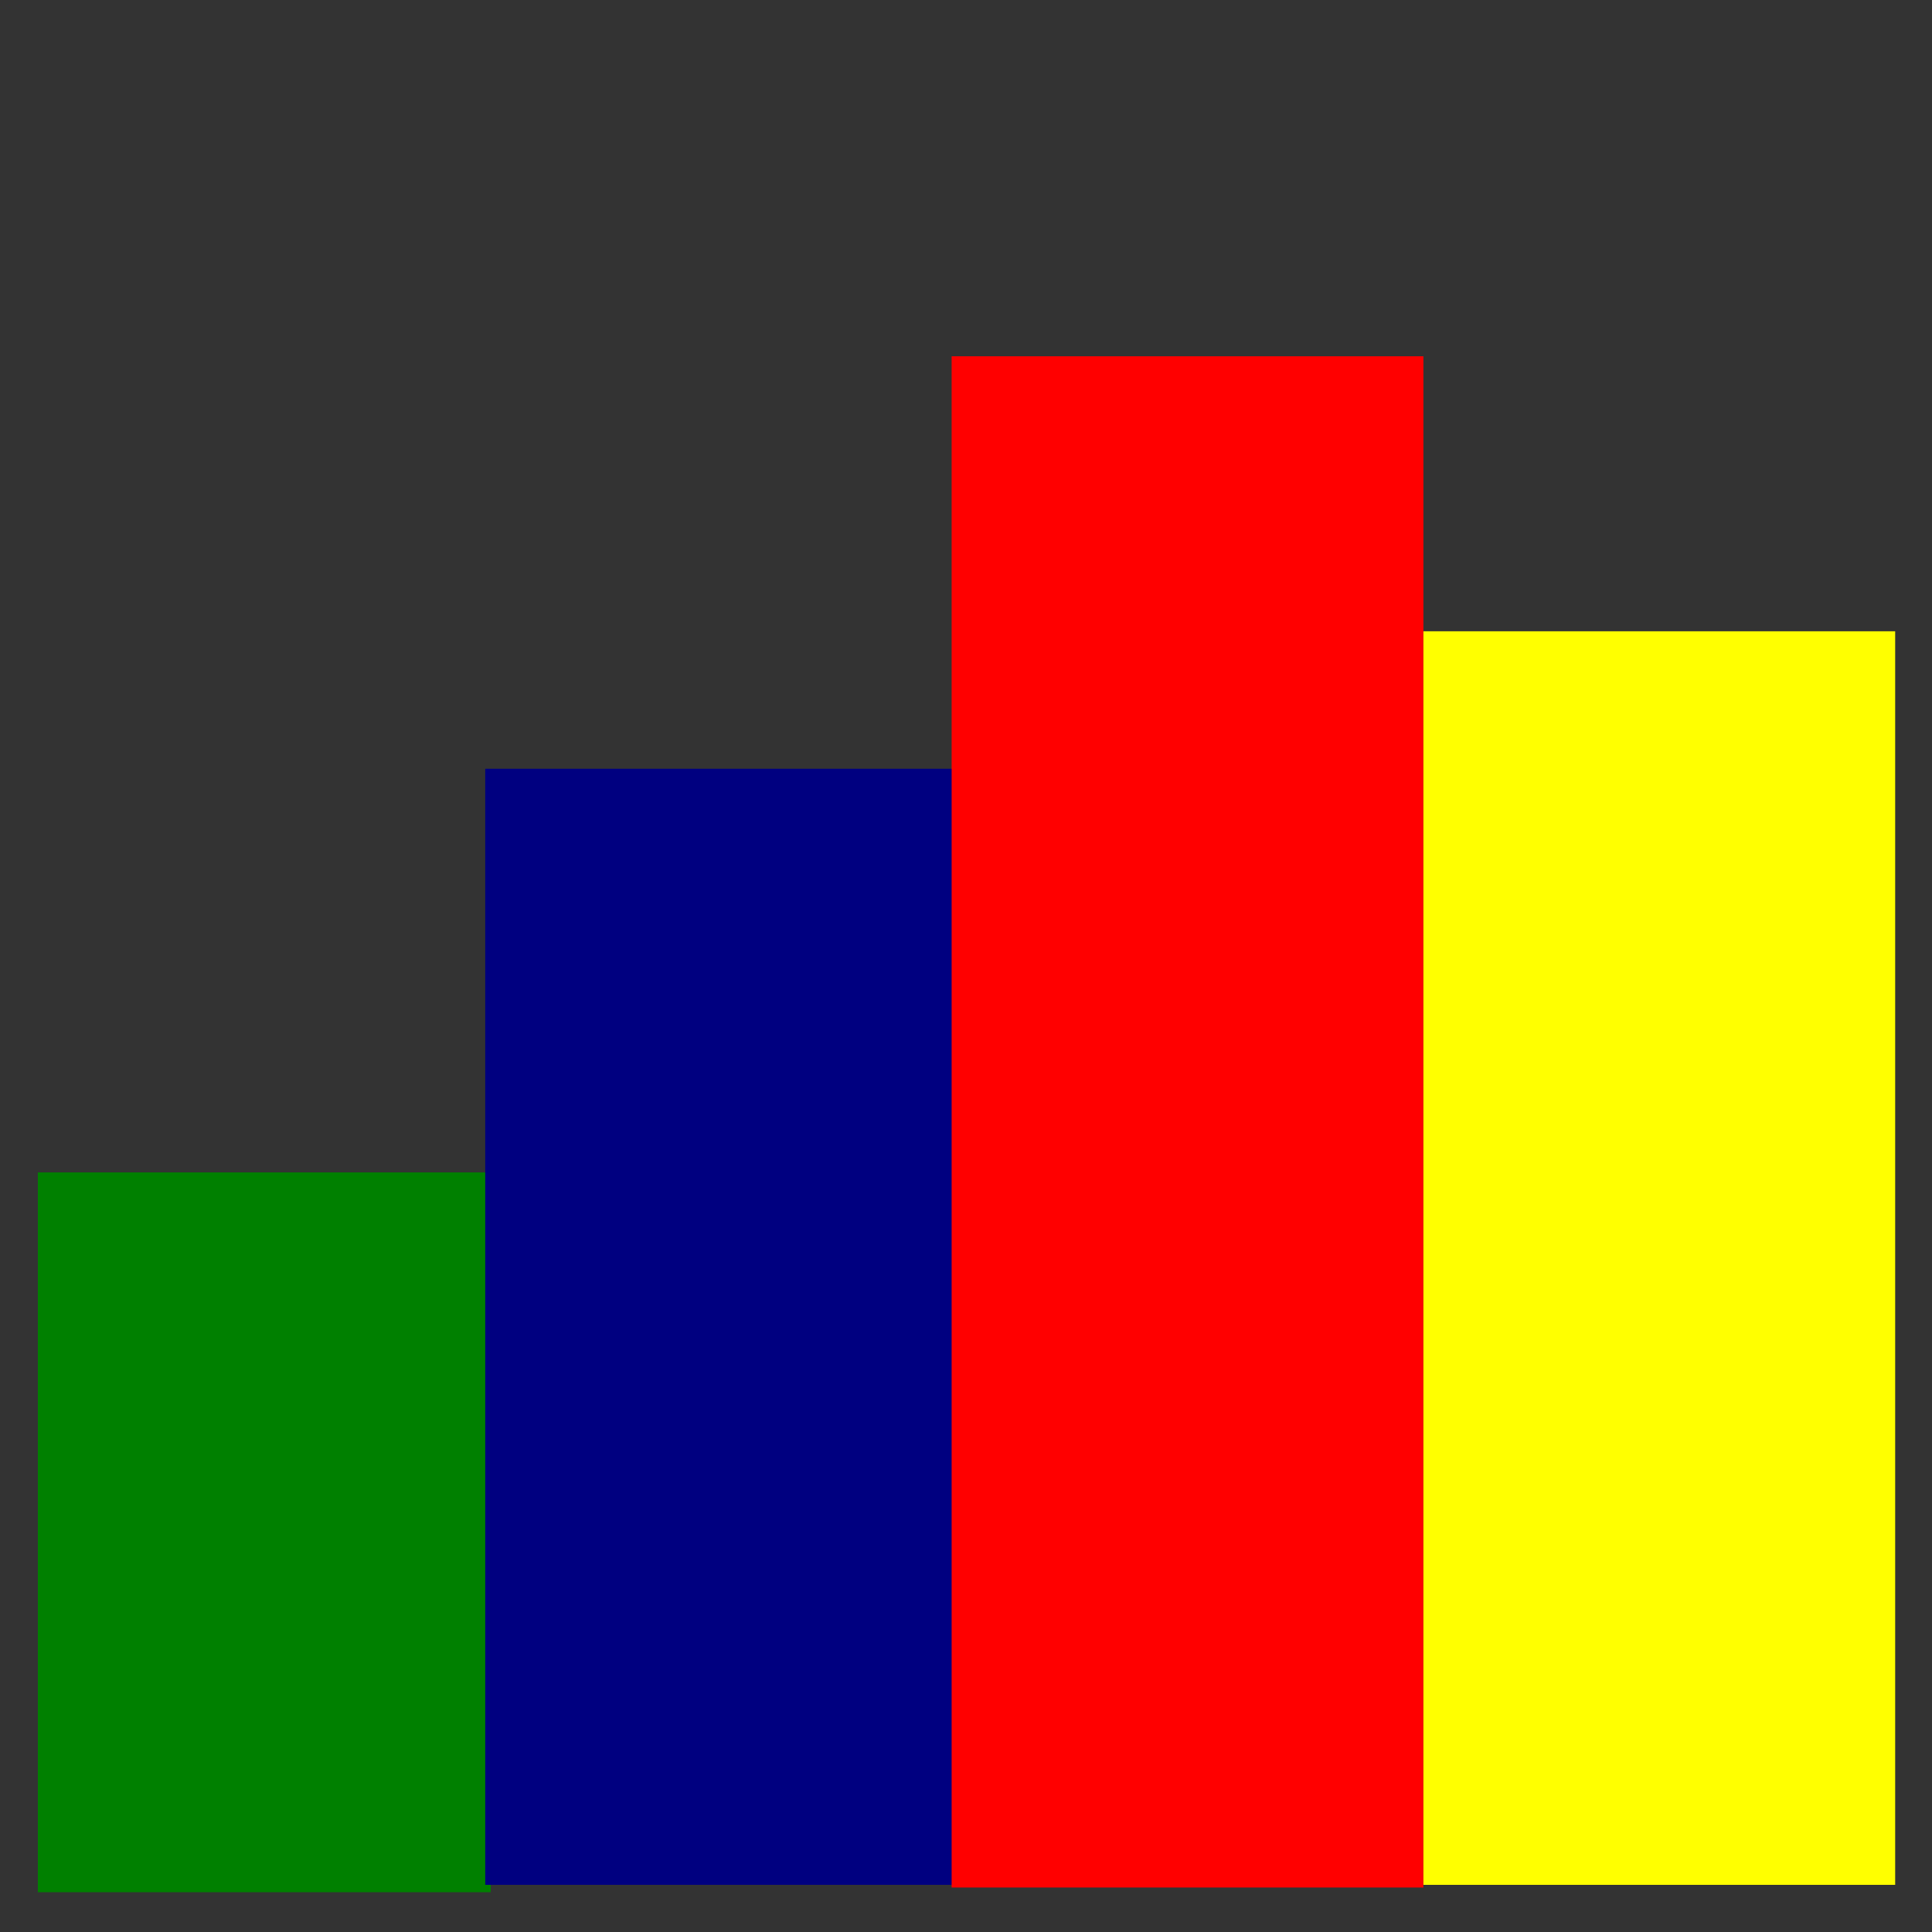 <?xml version="1.0" encoding="UTF-8" standalone="no"?>
<!-- Created with Inkscape (http://www.inkscape.org/) -->

<svg
   xmlns:dc="http://purl.org/dc/elements/1.1/"
   xmlns:cc="http://creativecommons.org/ns#"
   xmlns:rdf="http://www.w3.org/1999/02/22-rdf-syntax-ns#"
   xmlns:svg="http://www.w3.org/2000/svg"
   xmlns="http://www.w3.org/2000/svg"
   xmlns:sodipodi="http://sodipodi.sourceforge.net/DTD/sodipodi-0.dtd"
   xmlns:inkscape="http://www.inkscape.org/namespaces/inkscape"
   width="32px"
   height="32px"
   id="svg2985"
   version="1.1"
   inkscape:version="0.48.4 r9939"
   sodipodi:docname="histogram.png"
   inkscape:export-filename="/home/etienne/plugins/GeoPublicHealth/resources/histogram.png"
   inkscape:export-xdpi="180"
   inkscape:export-ydpi="180">
  <rect width="100%" height="100%" fill="#333333" stroke="none"/>
  <defs
     id="defs2987" />
  <sodipodi:namedview
     id="base"
     pagecolor="#ffff92"
     bordercolor="#666666"
     borderopacity="1.0"
     inkscape:pageopacity="0"
     inkscape:pageshadow="2"
     inkscape:zoom="22.395604"
     inkscape:cx="11.111671"
     inkscape:cy="16.12369"
     inkscape:current-layer="layer1"
     showgrid="true"
     inkscape:grid-bbox="true"
     inkscape:document-units="px"
     inkscape:window-width="1920"
     inkscape:window-height="1037"
     inkscape:window-x="-3"
     inkscape:window-y="17"
     inkscape:window-maximized="1" />
  <g
     id="layer1"
     inkscape:label="Layer 1"
     inkscape:groupmode="layer">
    <rect
       style="fill:#008000;fill-opacity:1;fill-rule:evenodd;stroke:none"
       id="rect3079"
       width="7.501"
       height="11.922"
       x="0.627"
       y="19.419" />
    <rect
       style="fill:#000080;fill-opacity:1;fill-rule:evenodd;stroke:none"
       id="rect3079-7"
       width="7.859"
       height="18.486"
       x="8.037"
       y="12.733" />
    <rect
       style="fill:#ff0000;fill-opacity:1;fill-rule:evenodd;stroke:none"
       id="rect3079-8"
       width="7.814"
       height="25.362"
       x="15.762"
       y="5.901" />
    <rect
       style="fill:#ffff00;fill-opacity:1;fill-rule:evenodd;stroke:none"
       id="rect3079-78"
       width="7.814"
       height="20.763"
       x="23.576"
       y="10.456" />
  </g>
</svg>
